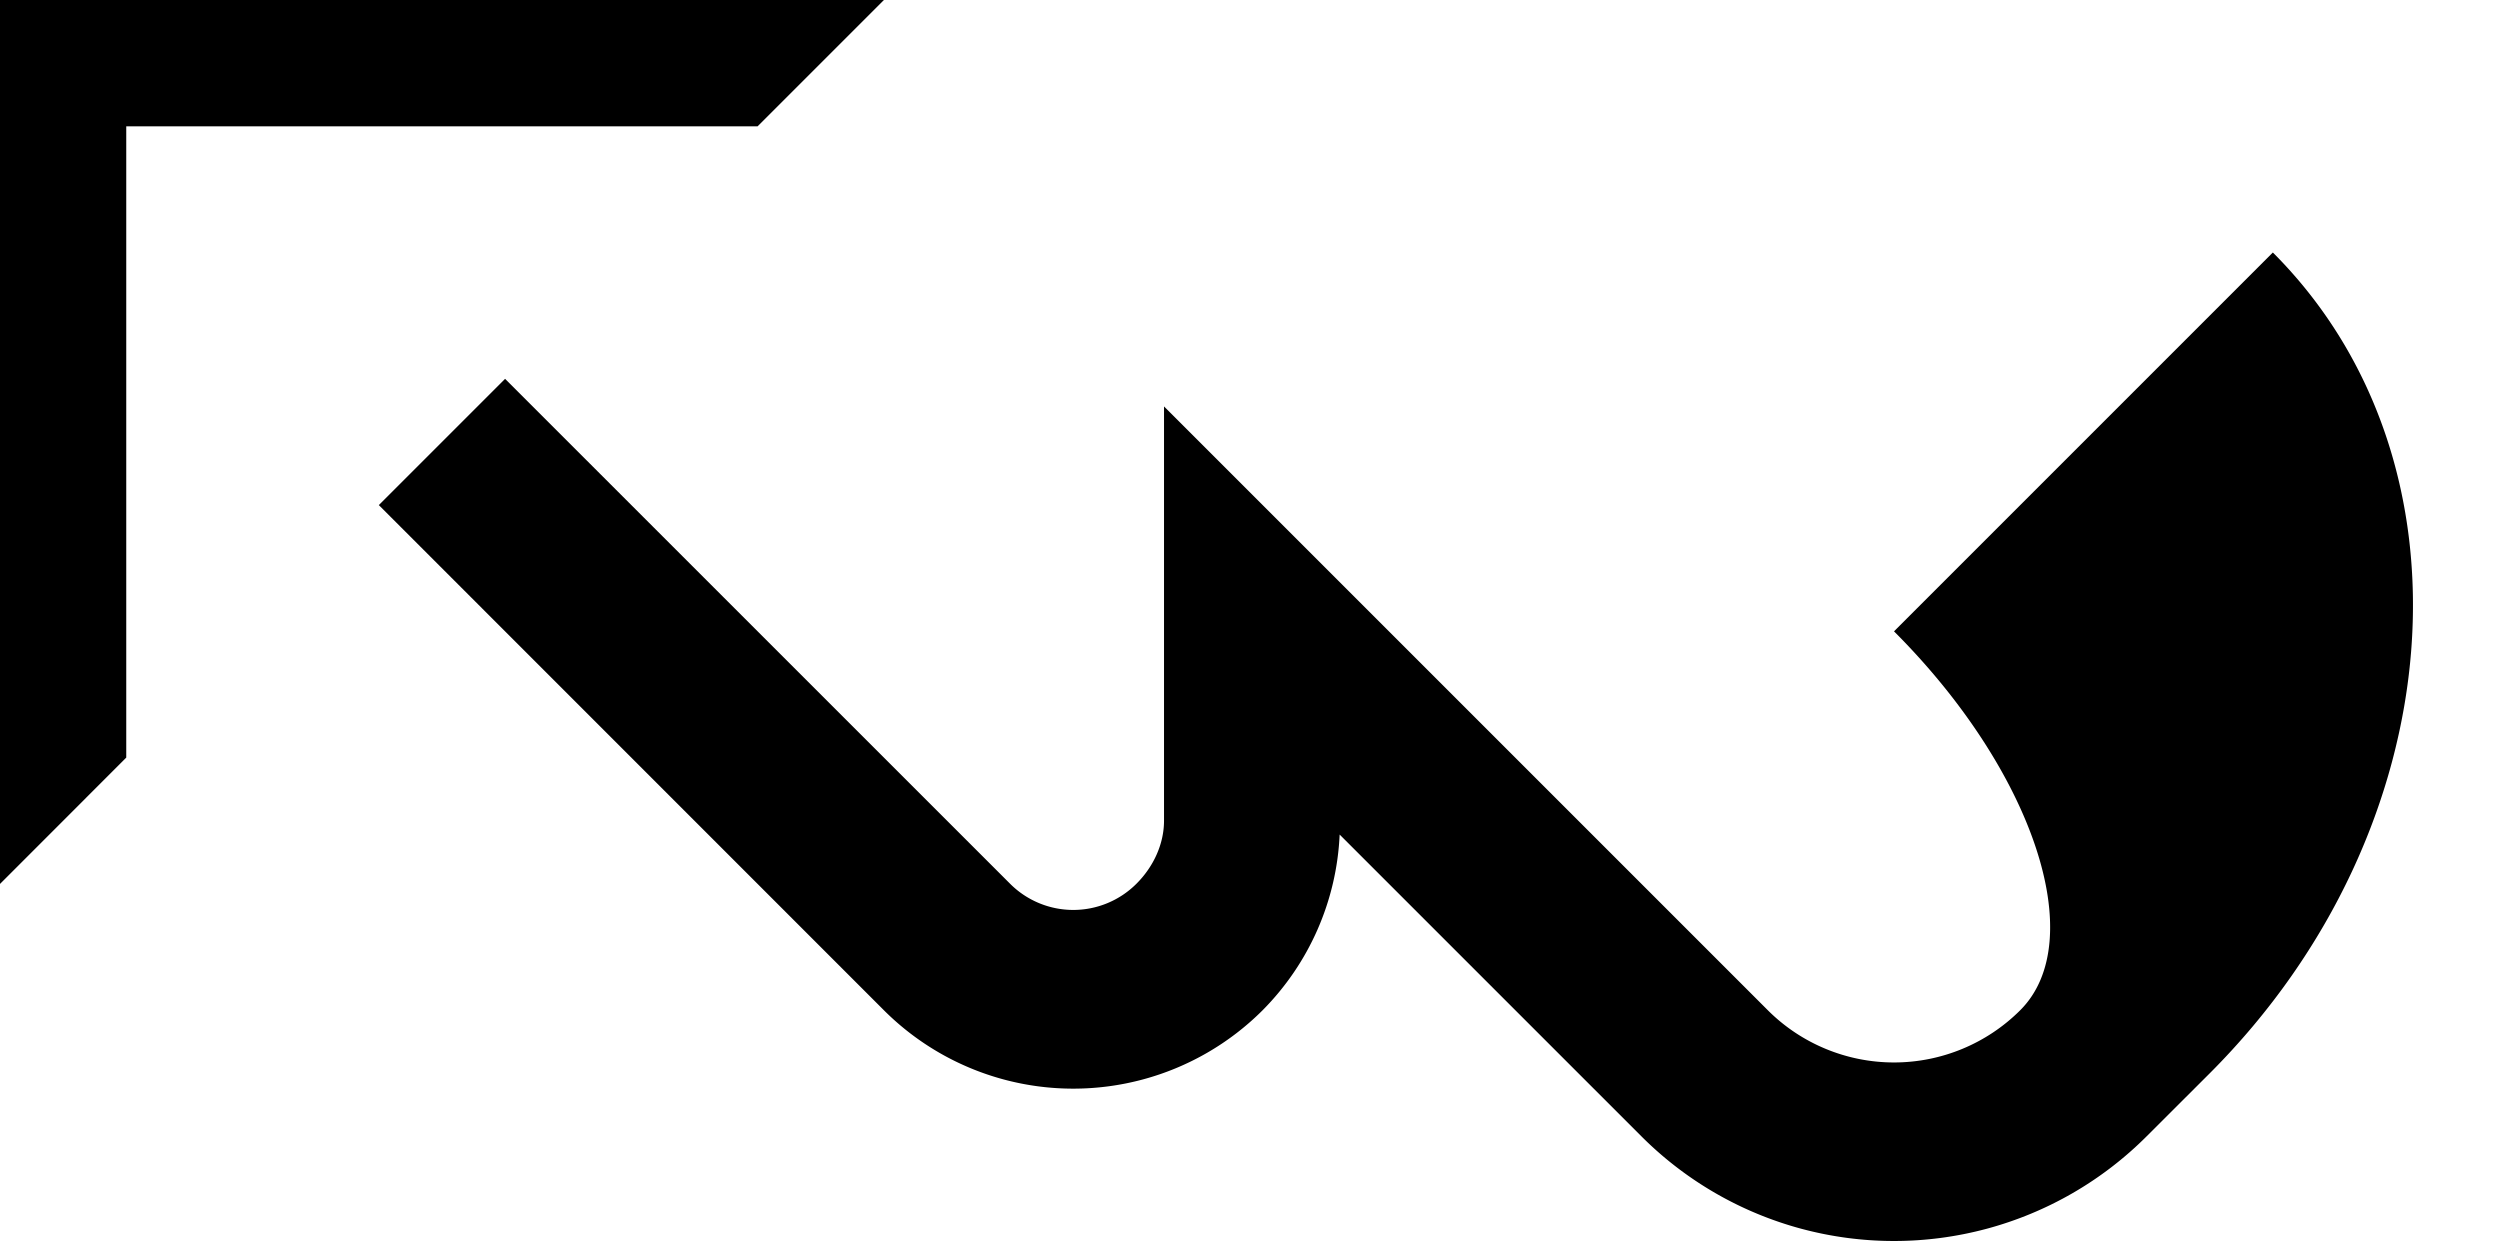 <svg xmlns="http://www.w3.org/2000/svg" version="1.0" width="28" height="14"><path d="M0 0v9.9l1.414-1.415v-7.07h7.071L9.9 0H0z"/><path d="M4.243 5.657l5.656 5.657a3 3 0 0 0 4.243 0 2.98 2.98 0 0 0 .862-1.967l3.38 3.38a4 4 0 0 0 5.658 0l.707-.706c2.733-2.734 3.05-6.85.707-9.193l-4.243 4.243c1.562 1.562 2.195 3.462 1.414 4.243a2 2 0 0 1-2.828 0l-6.762-6.762v4.64c0 .256-.114.512-.31.707a1 1 0 0 1-1.413 0L5.657 4.243 4.243 5.657z"/></svg>